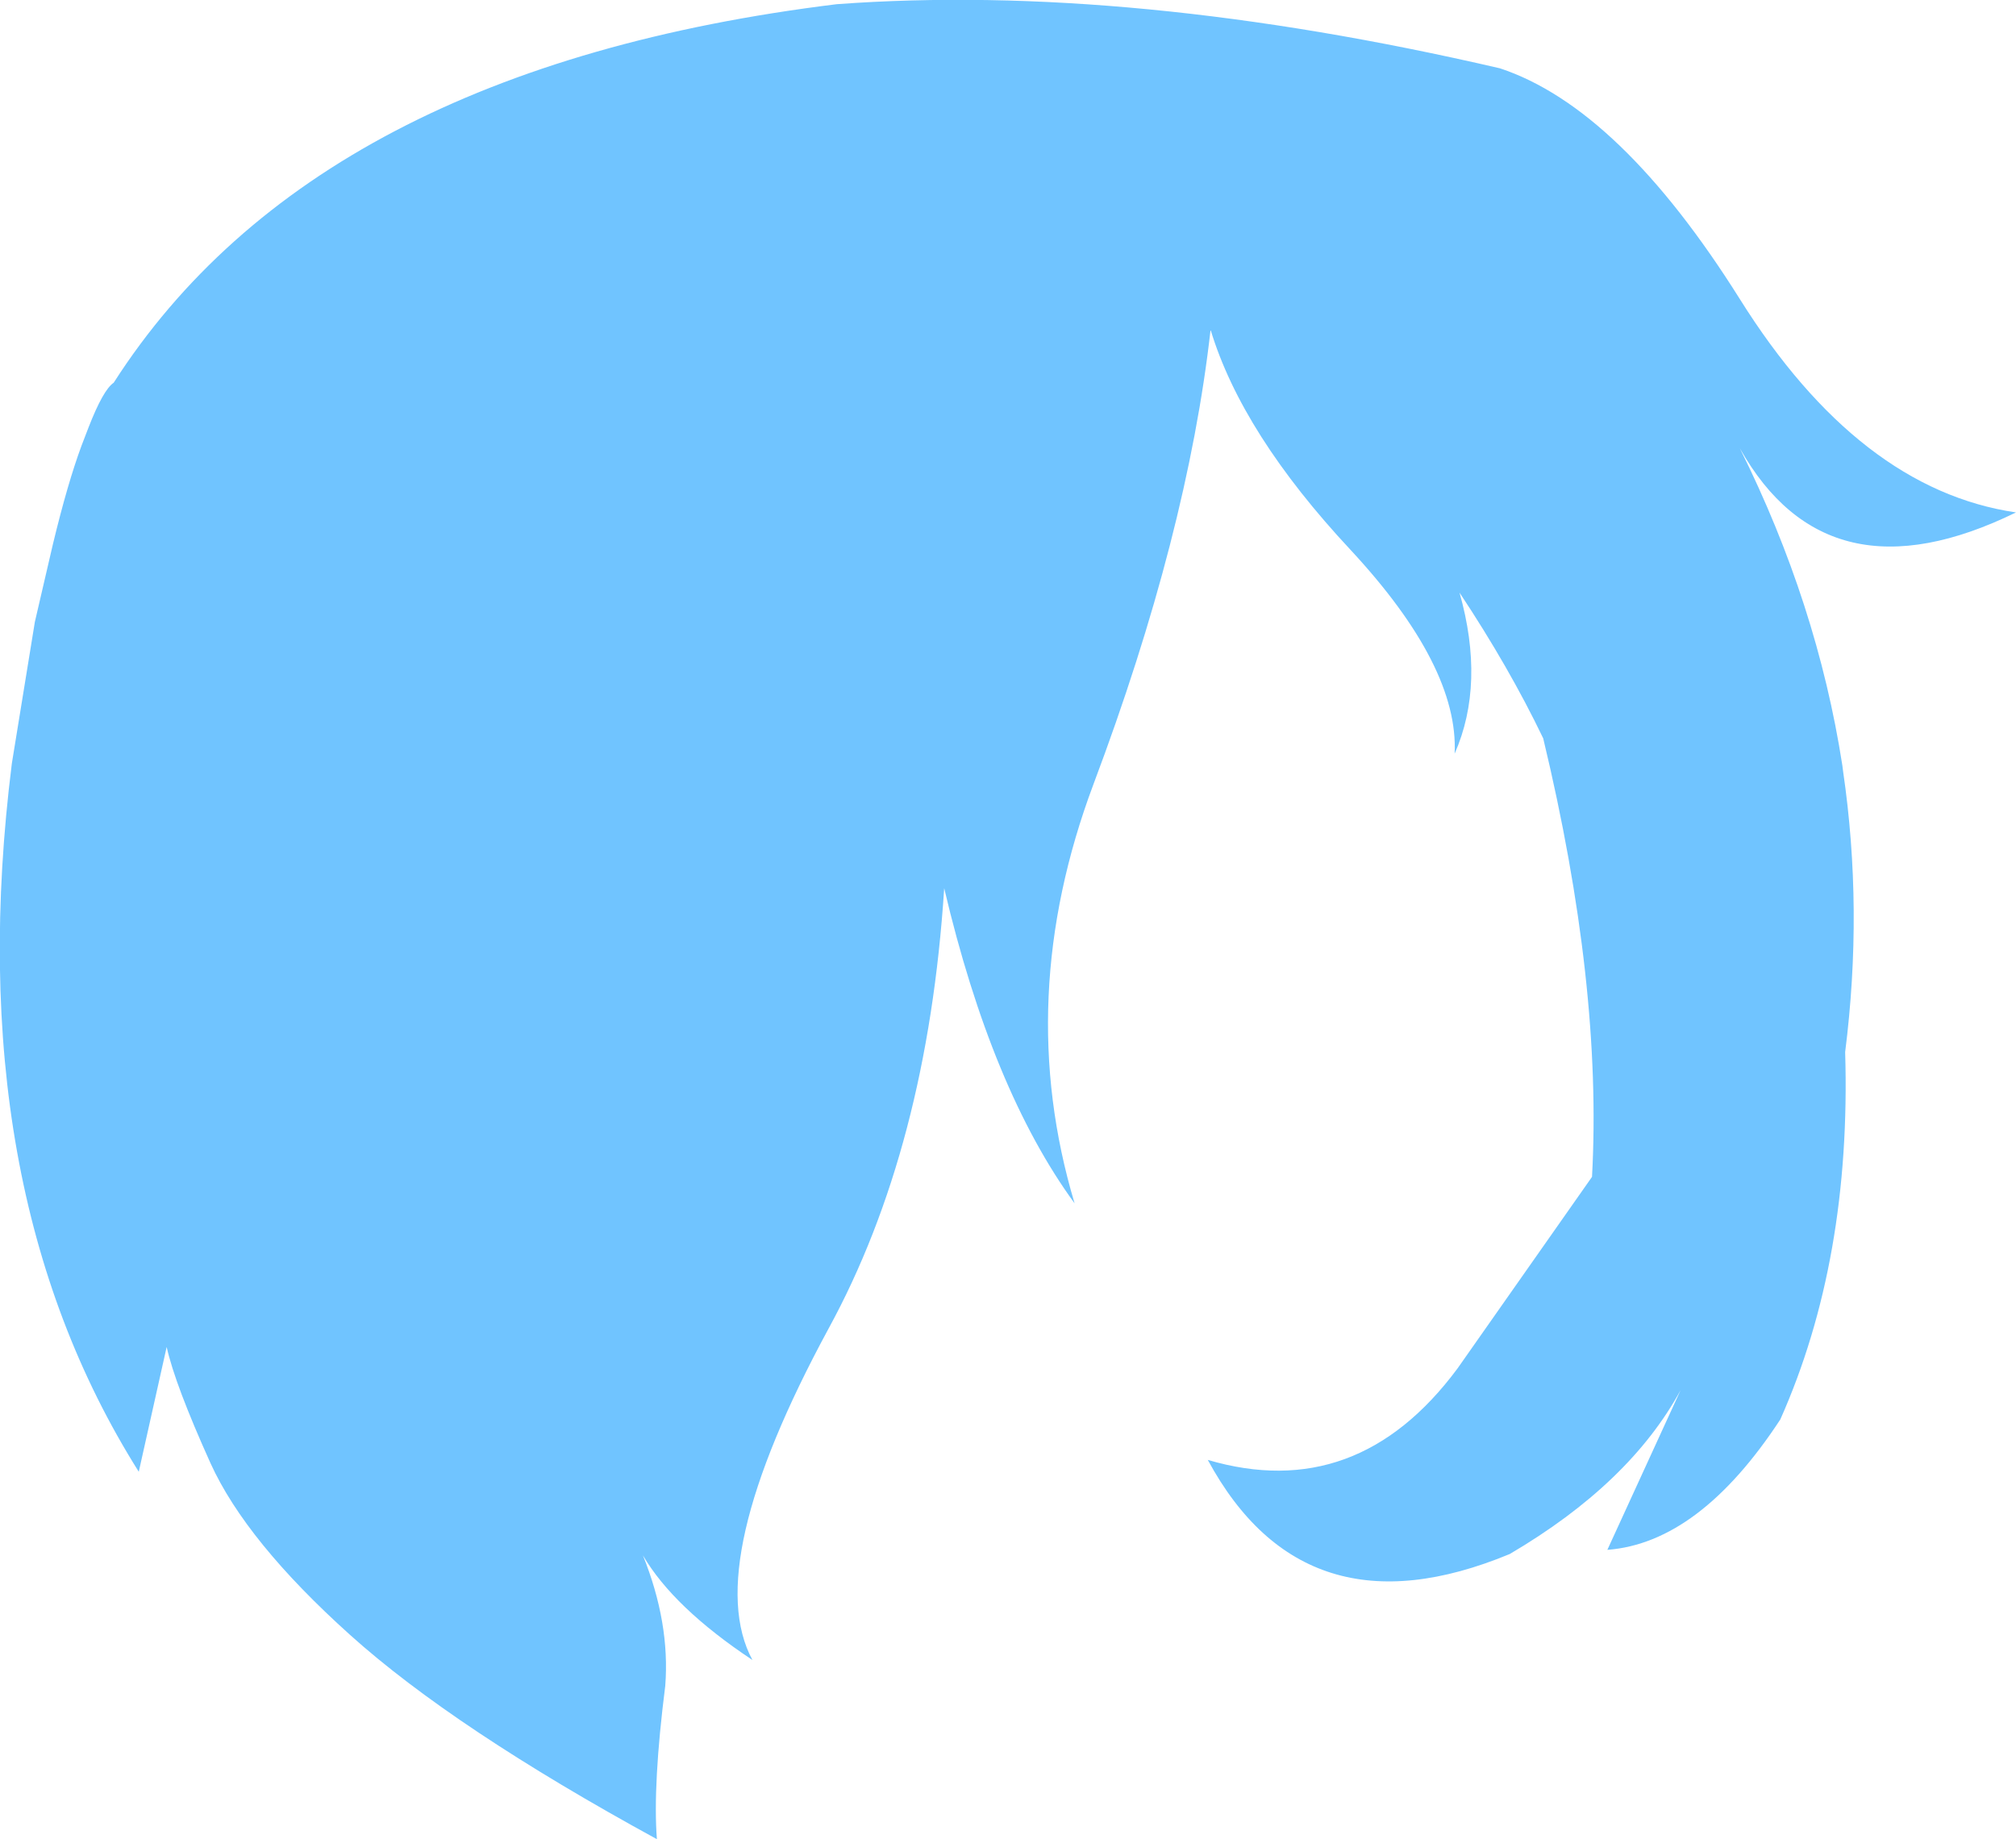 <?xml version="1.0" encoding="UTF-8" standalone="no"?>
<svg xmlns:xlink="http://www.w3.org/1999/xlink" height="131.9px" width="144.55px" xmlns="http://www.w3.org/2000/svg">
  <g transform="matrix(1.0, 0.0, 0.0, 1.0, 72.25, 65.95)">
    <path d="M14.55 -42.3 Q12.9 -27.65 6.15 -9.7 0.4 5.65 4.8 20.35 -1.15 12.2 -4.55 -2.25 -5.75 16.35 -12.85 29.35 -22.0 46.25 -18.3 53.1 -23.95 49.35 -26.15 45.6 -24.2 50.45 -24.55 54.95 -25.45 62.05 -25.15 65.95 -39.7 58.0 -47.15 51.3 -54.6 44.6 -57.15 39.0 -59.7 33.35 -60.3 30.65 L-62.3 39.6 Q-75.2 19.1 -71.4 -11.2 L-69.75 -21.35 -68.45 -26.95 Q-67.4 -31.3 -66.4 -34.0 L-65.9 -35.3 Q-64.85 -38.0 -64.1 -38.5 -49.65 -61.05 -12.25 -65.65 8.8 -67.2 35.3 -61.05 43.9 -58.2 52.5 -44.5 61.05 -30.85 72.3 -29.2 58.8 -22.6 52.5 -33.8 58.05 -22.65 59.85 -11.05 L59.9 -10.65 Q61.35 -0.75 60.05 9.5 60.5 24.4 55.4 35.85 49.6 44.7 43.0 45.2 L48.25 33.75 Q44.6 40.45 36.0 45.5 21.3 51.6 14.35 38.75 25.05 41.9 32.25 32.2 L41.9 18.45 Q42.65 4.7 38.4 -13.0 35.95 -18.1 32.4 -23.45 34.25 -16.9 32.05 -11.9 32.35 -18.15 24.6 -26.5 16.8 -34.85 14.55 -42.3" fill="#70c4ff" fill-rule="evenodd" stroke="none"/>
  </g>
</svg>
